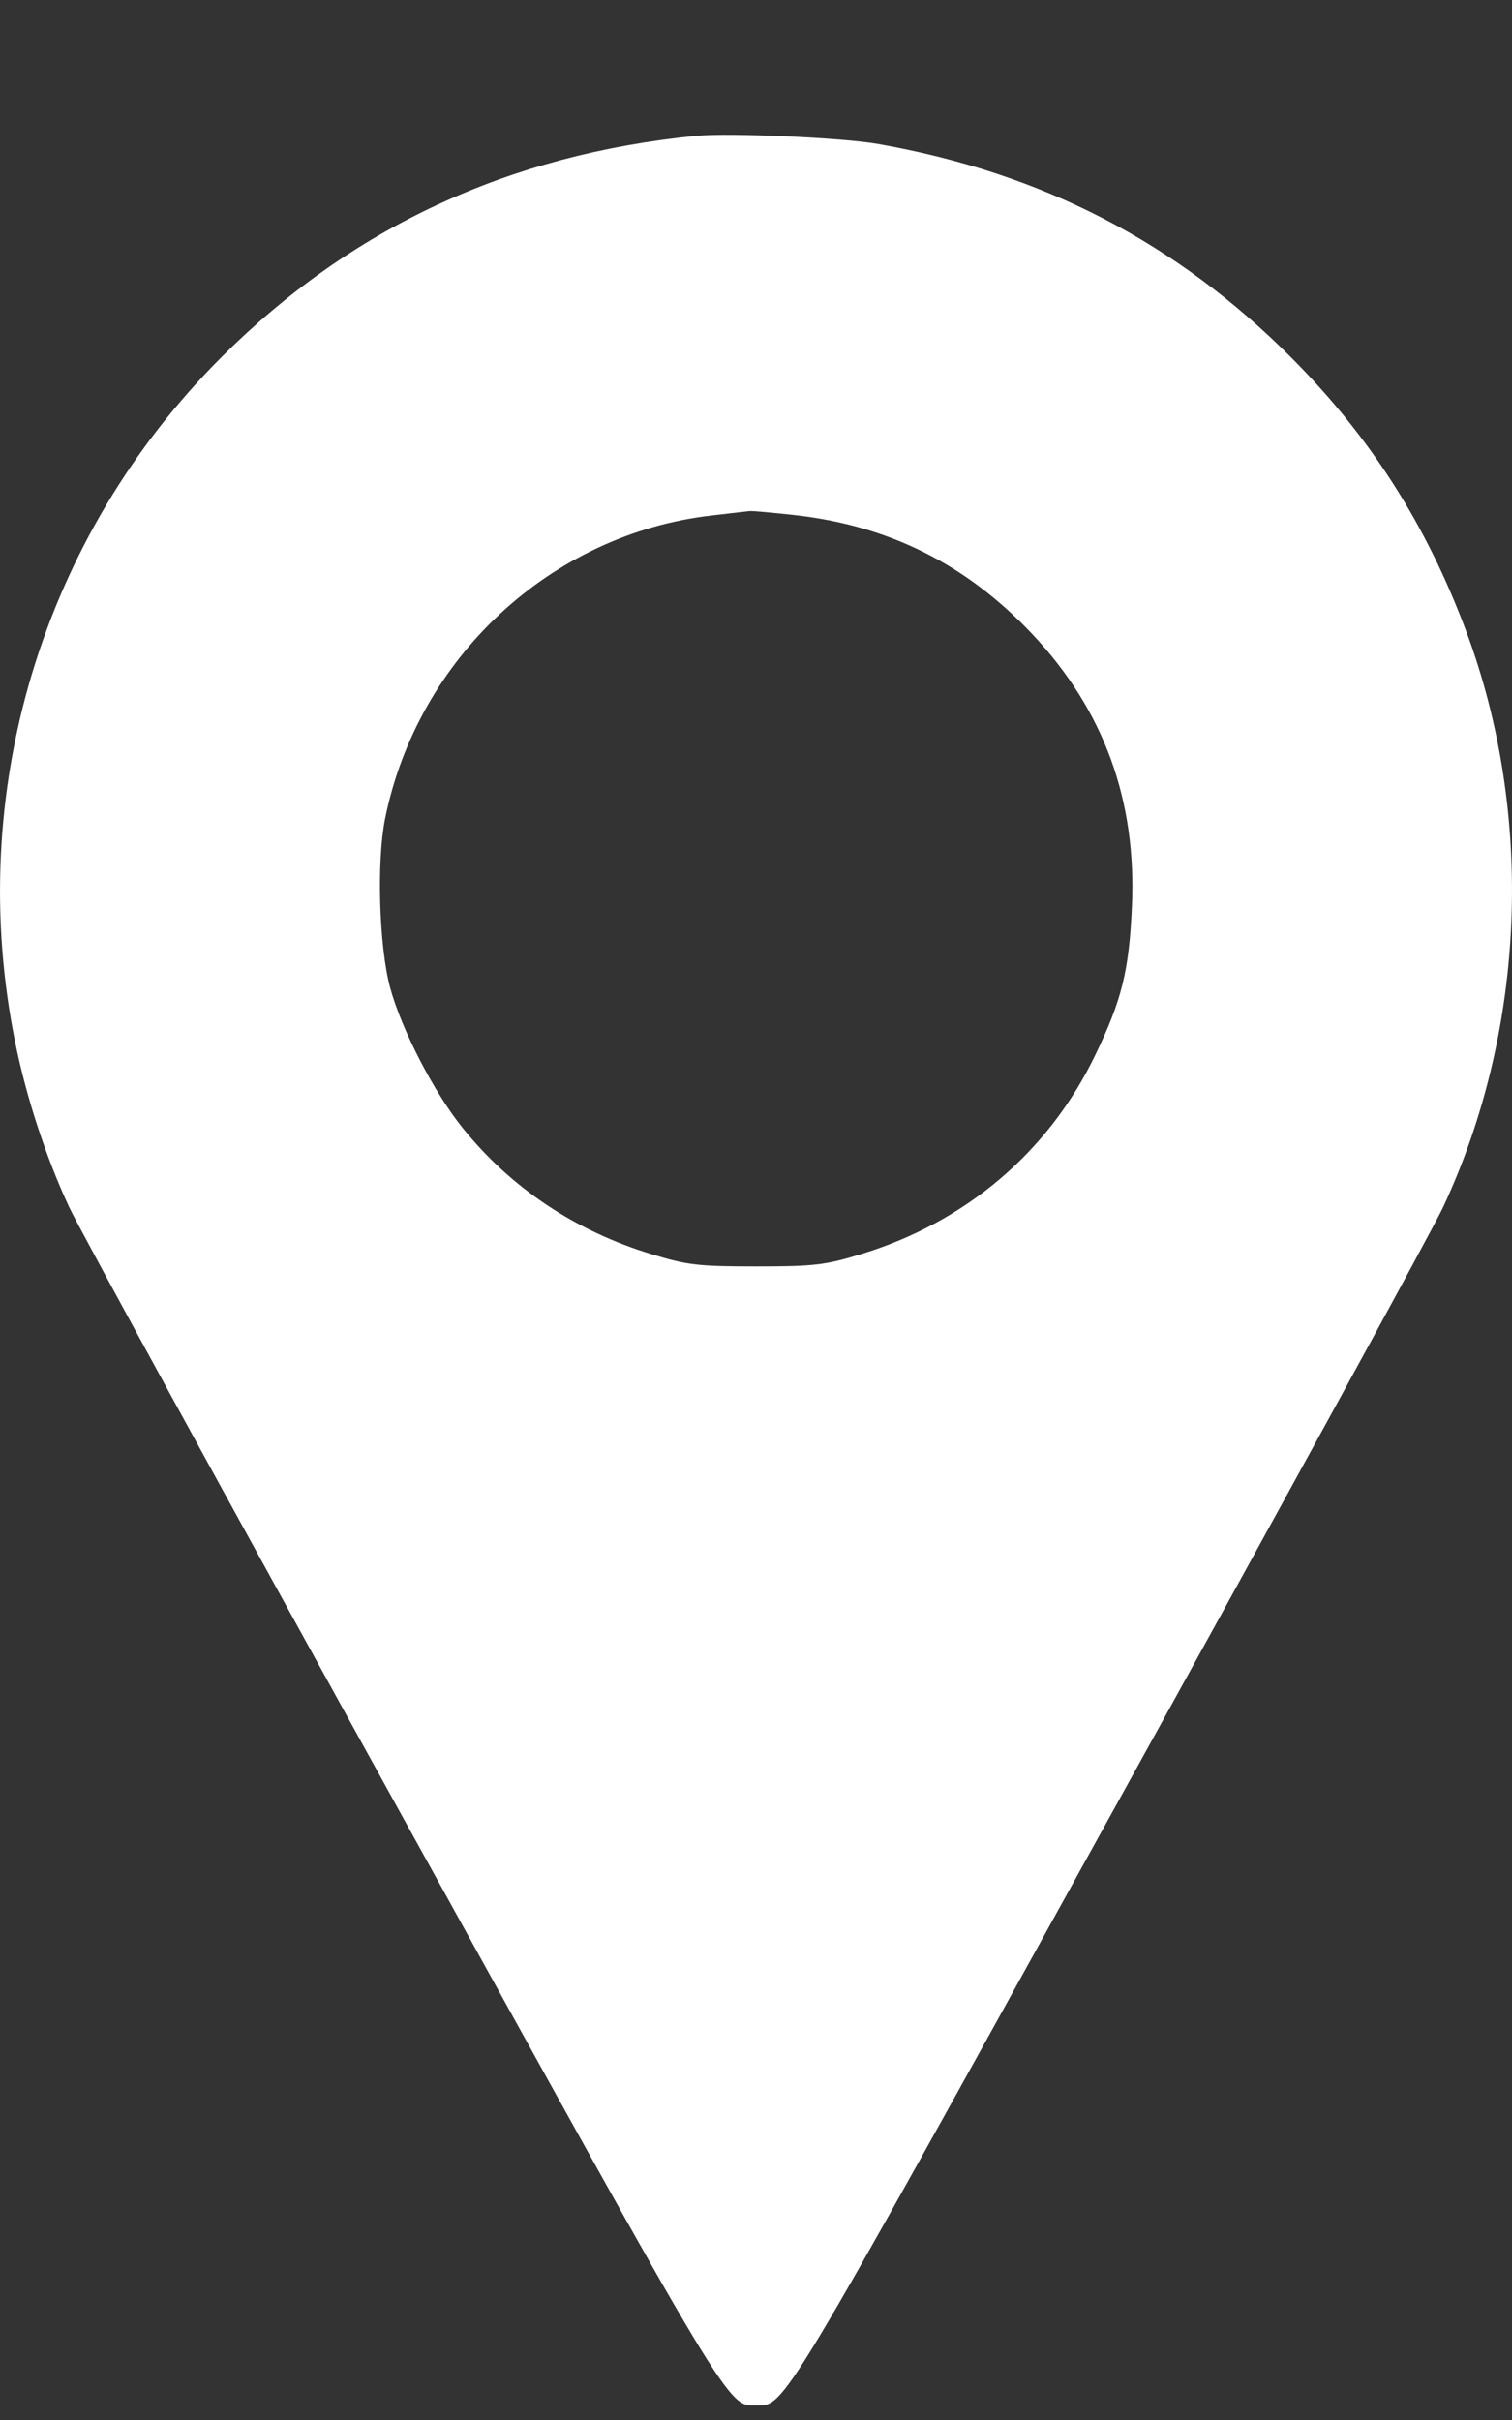 <svg width="10" height="16" viewBox="0 0 10 16" fill="none" xmlns="http://www.w3.org/2000/svg">
<rect x="0" y="0" width="10" height="16" fill="#333333" stroke="none"/>
<path fill-rule="evenodd" clip-rule="evenodd" d="M4.605 0.898C3.362 1.021 2.319 1.507 1.464 2.362C0.275 3.55 -0.235 5.249 0.102 6.898C0.175 7.258 0.305 7.654 0.457 7.98C0.52 8.117 1.513 9.93 2.662 12.011C4.85 15.972 4.809 15.904 5.001 15.904C5.193 15.904 5.152 15.972 7.341 12.009C8.491 9.927 9.484 8.113 9.546 7.978C10.092 6.806 10.149 5.387 9.698 4.176C9.435 3.47 9.061 2.885 8.538 2.362C7.778 1.601 6.893 1.144 5.808 0.952C5.572 0.91 4.824 0.877 4.605 0.898ZM5.251 3.405C5.88 3.475 6.39 3.73 6.826 4.191C7.301 4.695 7.519 5.292 7.486 5.999C7.467 6.419 7.419 6.613 7.244 6.975C6.935 7.617 6.386 8.082 5.691 8.293C5.455 8.365 5.38 8.373 5.001 8.373C4.622 8.373 4.547 8.365 4.312 8.293C3.809 8.141 3.38 7.855 3.061 7.459C2.871 7.224 2.655 6.806 2.58 6.529C2.507 6.258 2.49 5.694 2.547 5.412C2.763 4.347 3.644 3.53 4.708 3.408C4.829 3.394 4.941 3.381 4.957 3.379C4.973 3.377 5.105 3.389 5.251 3.405Z" fill="white"/>
</svg>
